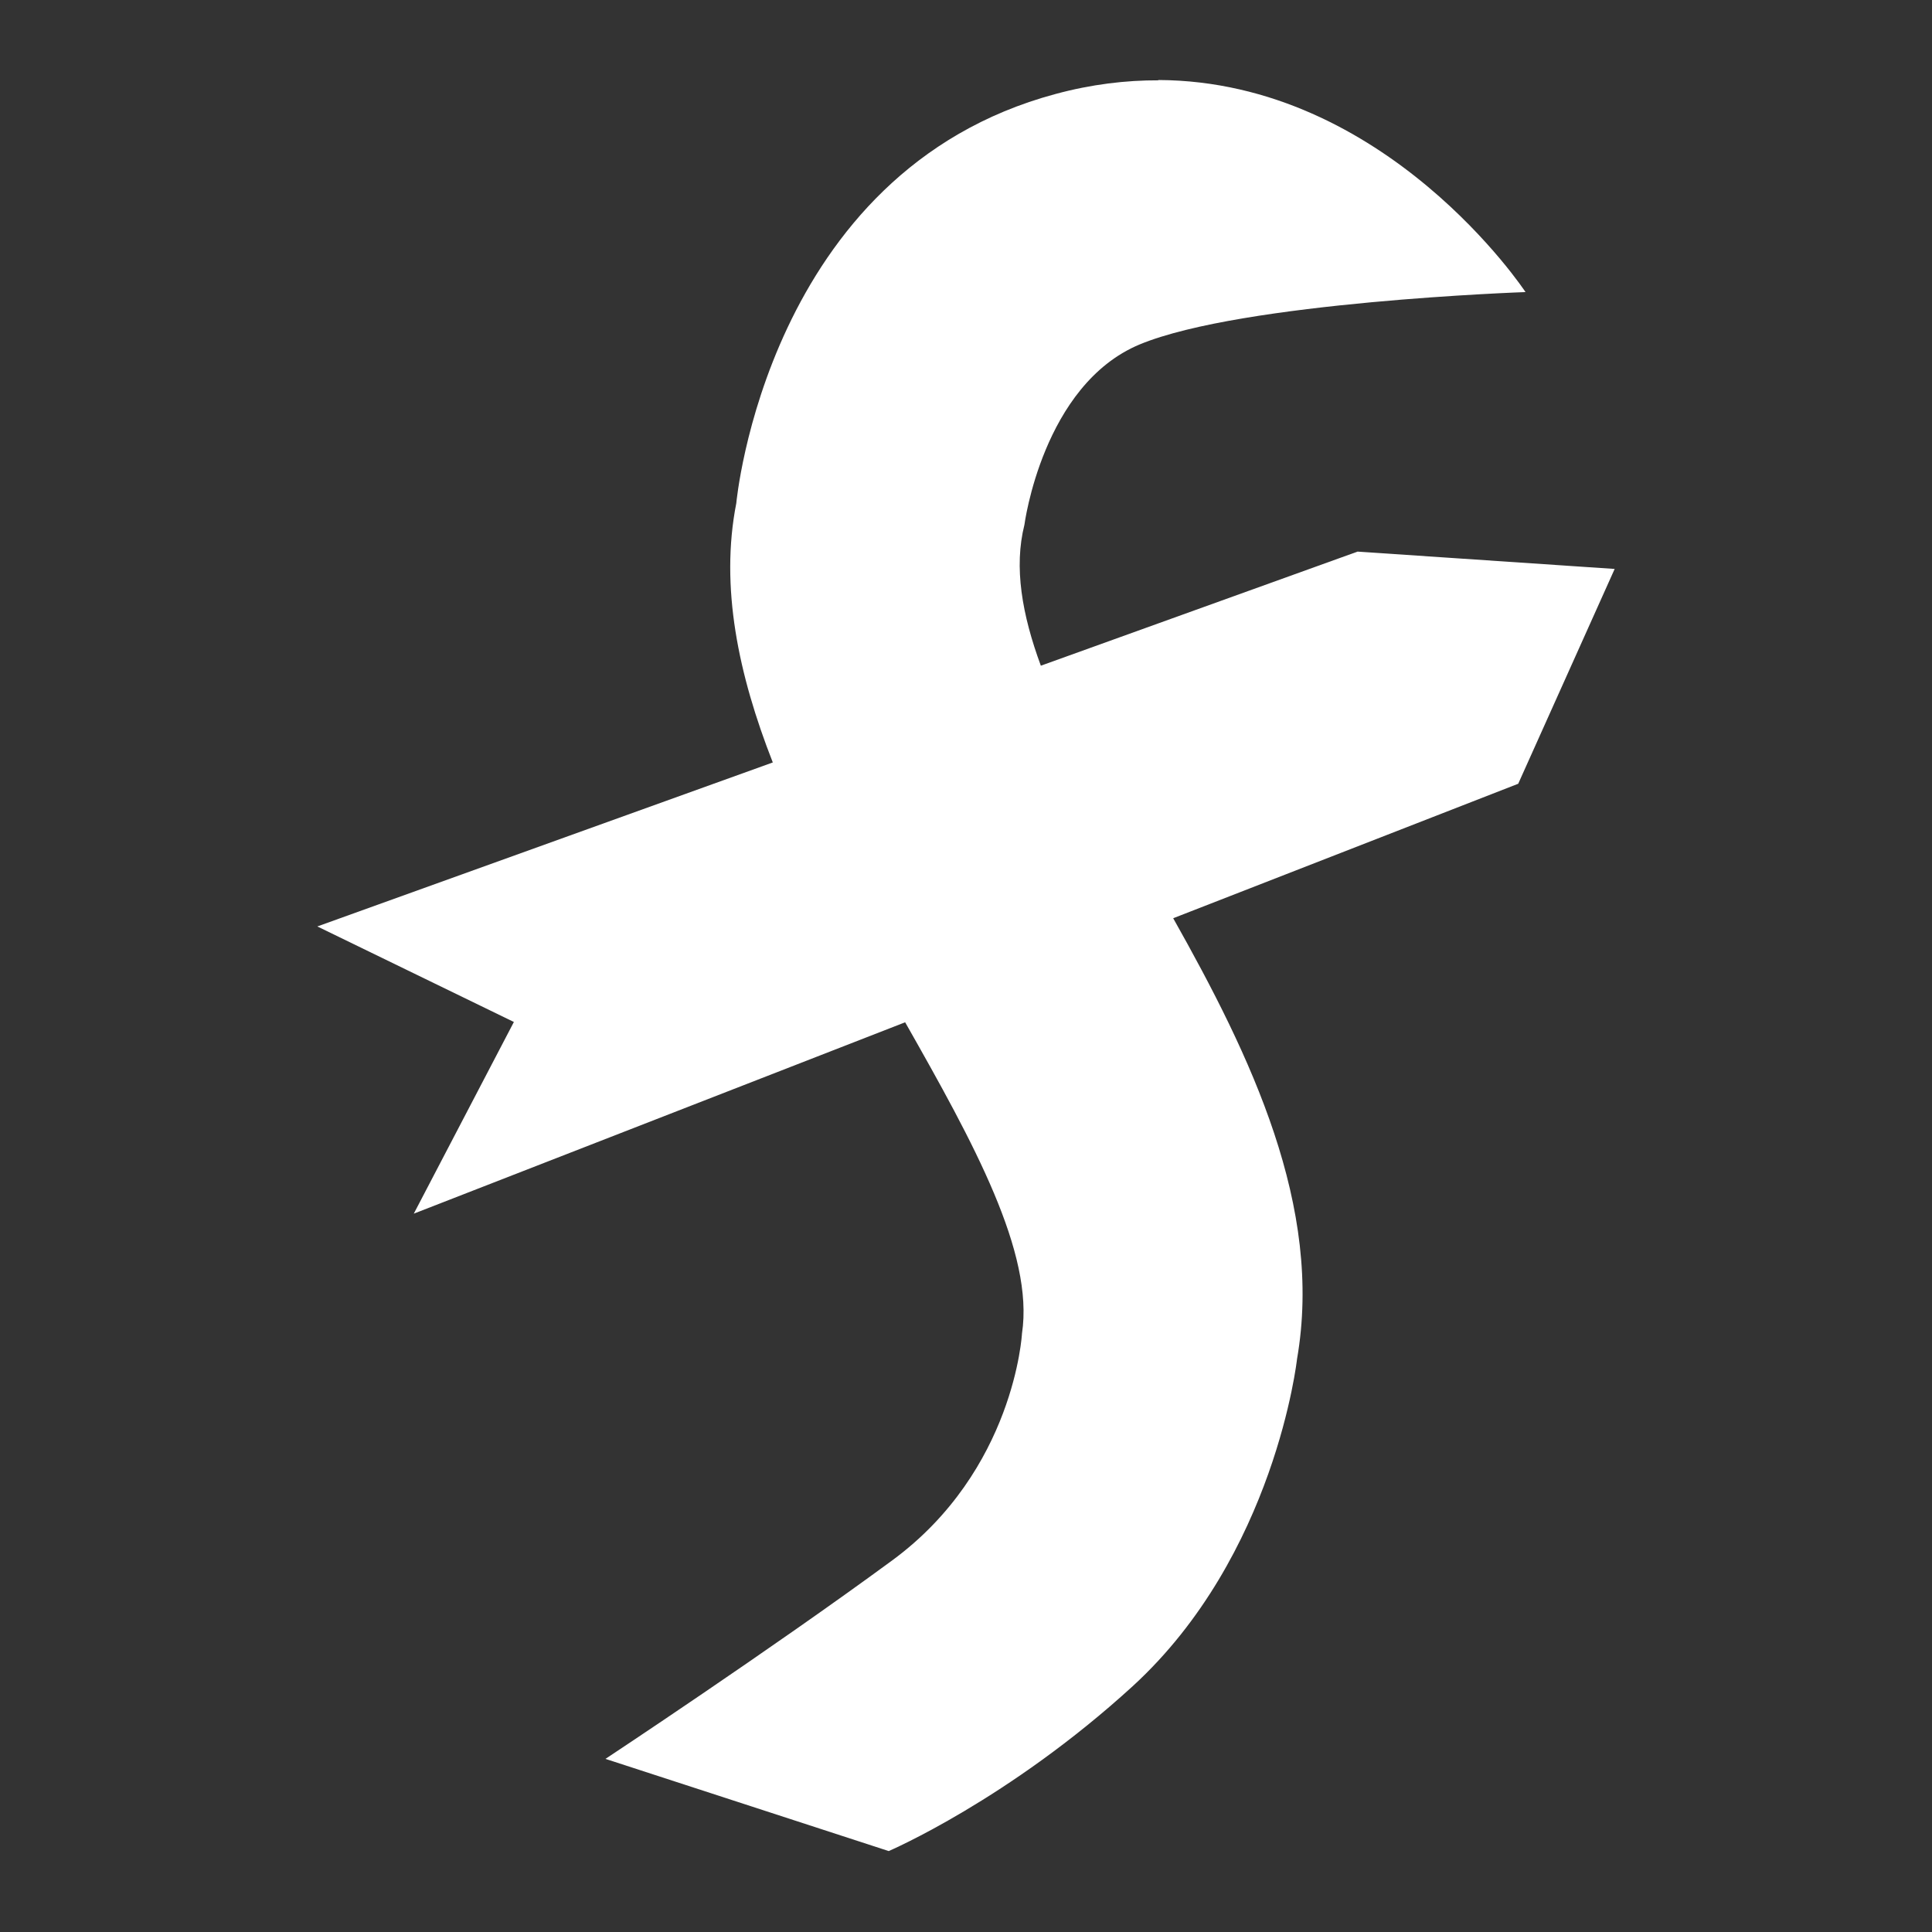 <?xml version="1.0" encoding="UTF-8" standalone="no"?>
<svg
   width="24"
   height="24"
   viewBox="0 0 6.35 6.35"
   version="1.1"
   id="svg1"
   xmlns="http://www.w3.org/2000/svg"
   xmlns:svg="http://www.w3.org/2000/svg">
  <rect x="0" y="0" width="6.35" height="6.35" fill="#333333" stroke="none"/>
  <g
     id="Layer"
     transform="translate(-21.692,-32.69)">
    <path
       id="Symbol"
       style="fill:#ffffff;"
       d="m 25.5,32.954 c -0.107,-4.27e-4 -0.221,0.013 -0.339,0.045 -0.95,0.255 -1.049,1.345 -1.049,1.345 -0.054,0.275 0.007,0.564 0.12,0.852 l -1.497,0.539 0.646,0.314 -0.329,0.63 1.615,-0.629 c 0.226,0.398 0.424,0.758 0.384,1.023 0,0 -0.024,0.45 -0.427,0.746 -0.403,0.296 -0.942,0.652 -0.942,0.652 l 0.931,0.303 c 0,0 0.394,-0.169 0.802,-0.542 0.469,-0.43 0.54,-1.075 0.54,-1.075 0.087,-0.501 -0.152,-0.996 -0.407,-1.449 l 1.134,-0.442 0.317,-0.706 -0.845,-0.057 -1.041,0.375 c -0.062,-0.168 -0.089,-0.324 -0.054,-0.463 0,0 0.06,-0.46 0.379,-0.593 0.338,-0.14 1.268,-0.172 1.268,-0.172 0,0 -0.457,-0.694 -1.207,-0.697 z" />
  </g>
</svg>
